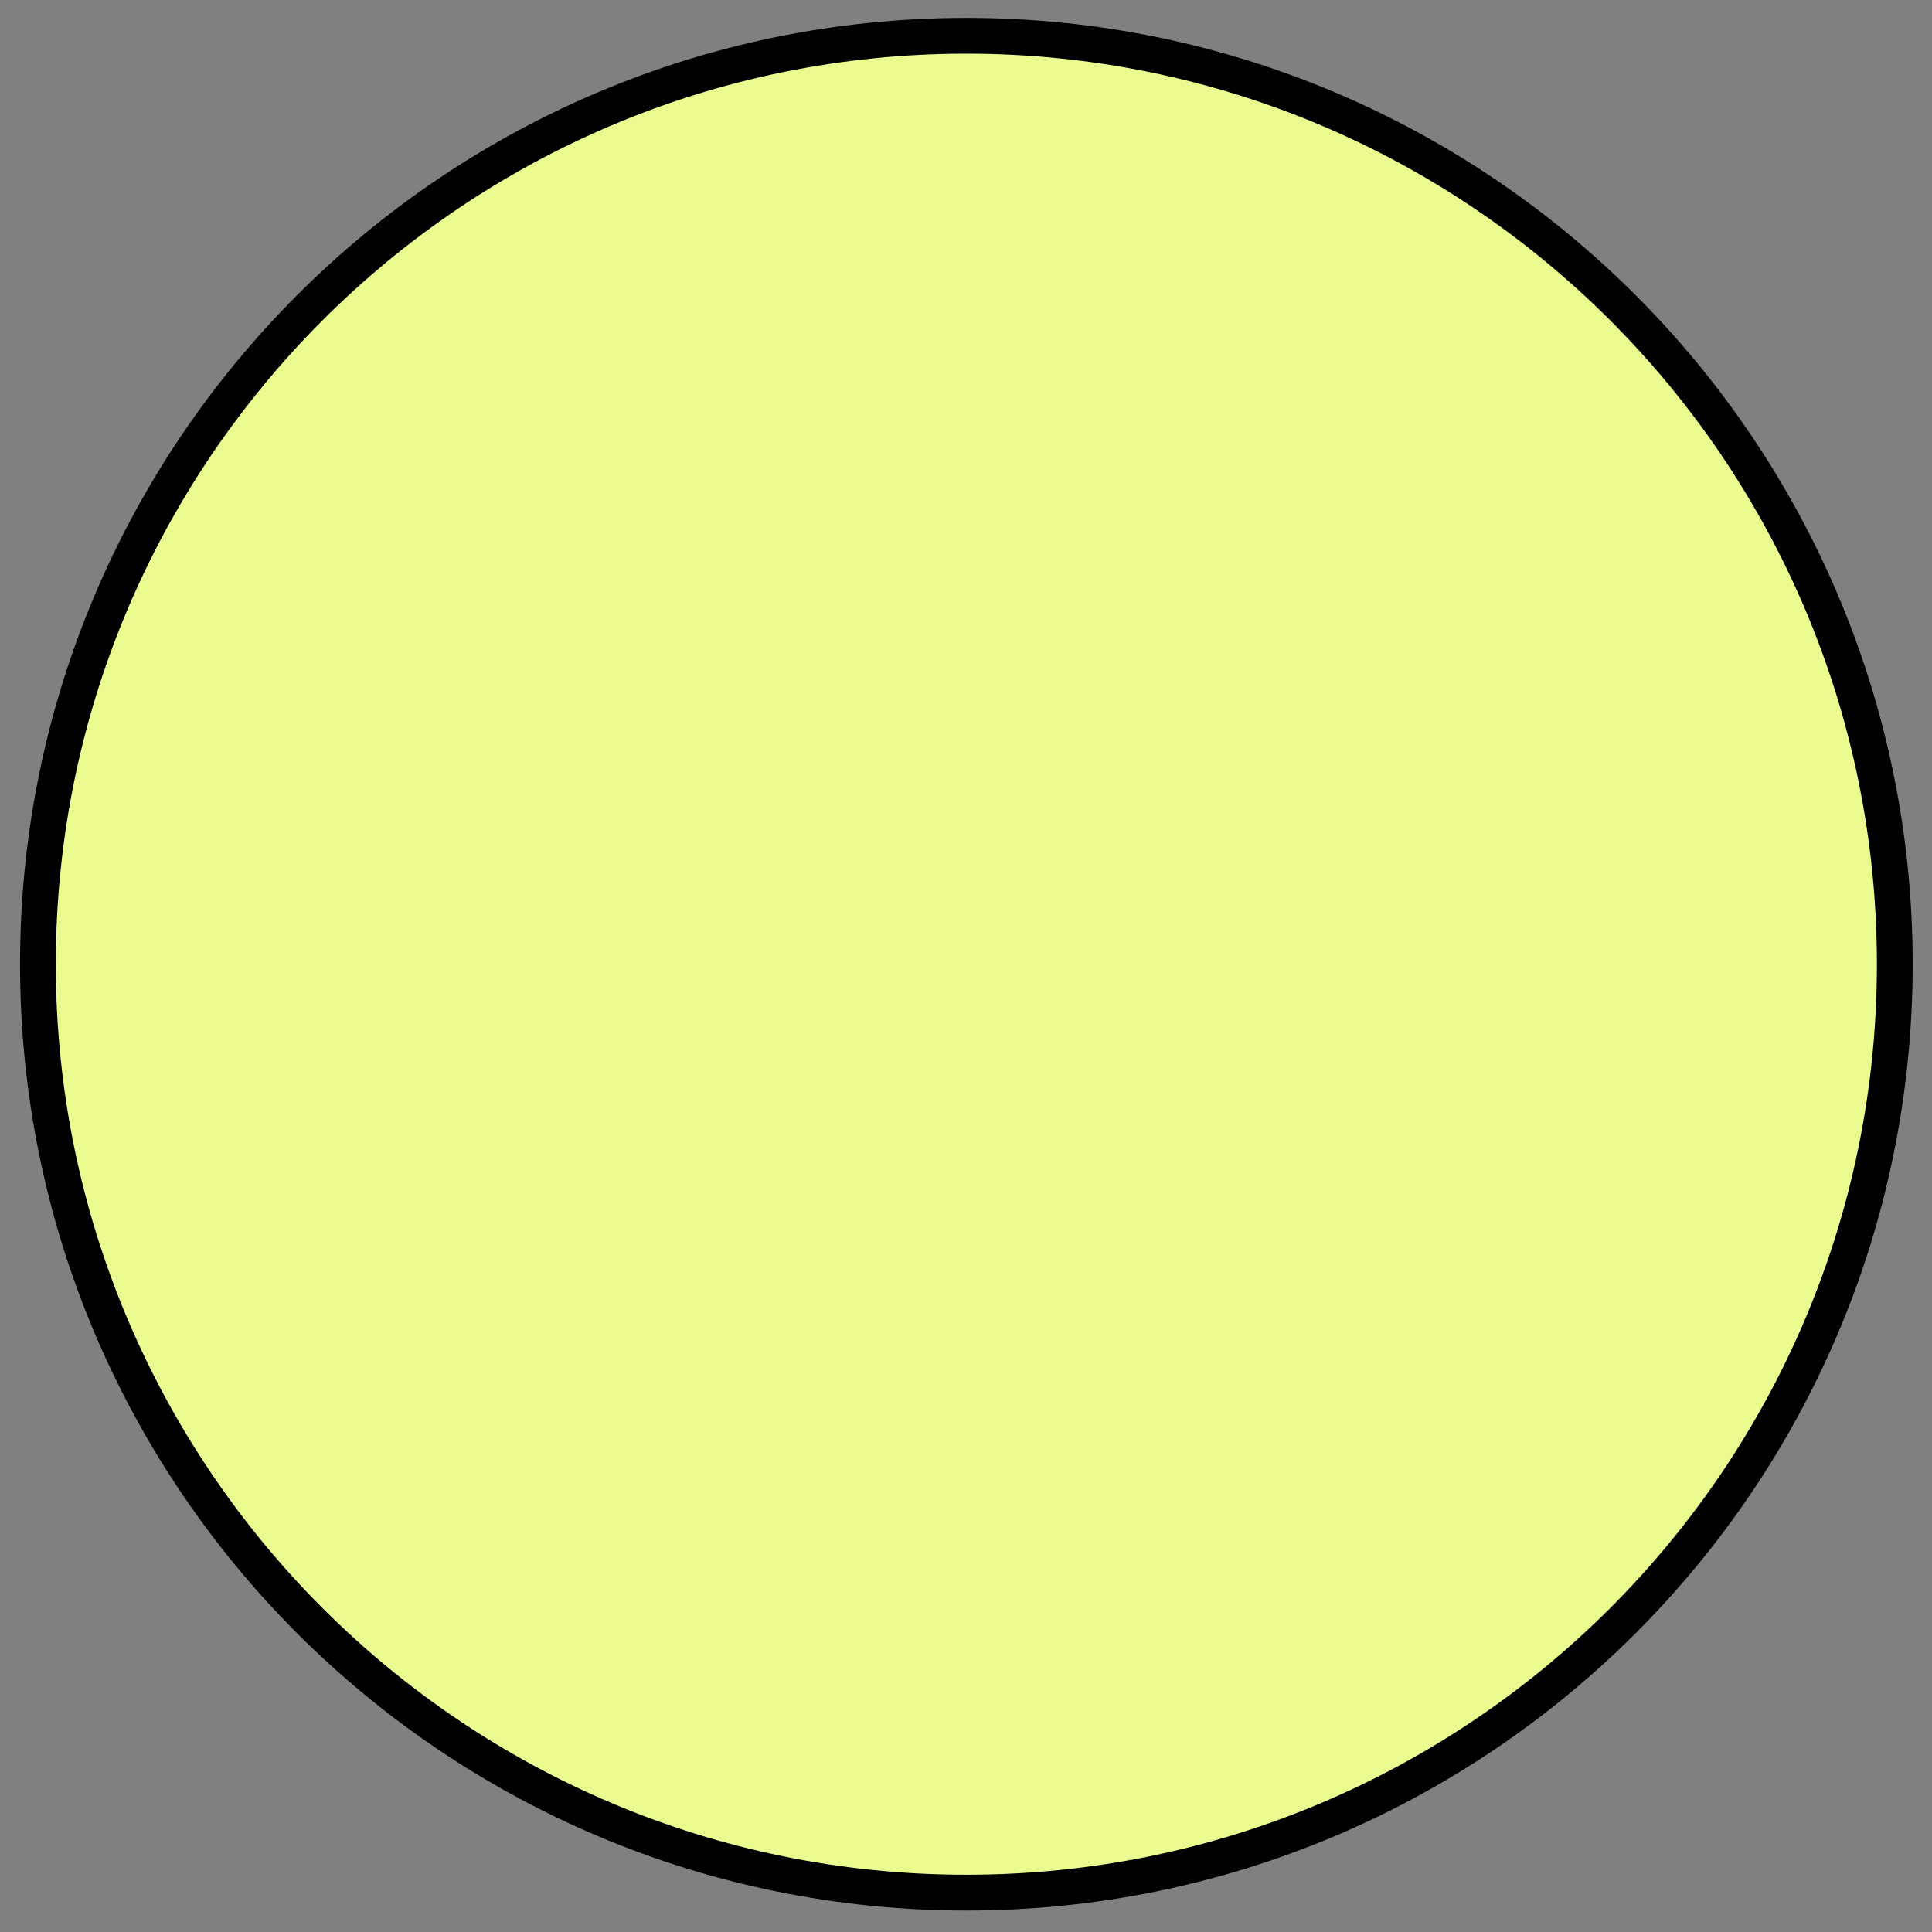 <svg width="54" height="54" viewBox="0 0 54 54" fill="none" xmlns="http://www.w3.org/2000/svg">
<rect x="0" y="0" width="54" height="54" fill="#808080" stroke="none"/>
<path d="M26.95 53.09C41.282 53.09 52.9 41.472 52.9 27.14C52.9 12.808 41.282 1.19 26.95 1.19C12.618 1.19 1 12.808 1 27.14C1 41.472 12.618 53.09 26.95 53.09Z" fill="#ECFB8F"/>
<path d="M27.01 52.9C41.342 52.9 52.96 41.282 52.96 26.95C52.96 12.618 41.342 1 27.01 1C12.678 1 1.06 12.618 1.06 26.95C1.06 41.282 12.678 52.9 27.01 52.9Z" stroke="black" stroke-linecap="round" stroke-linejoin="round"/>
</svg>
